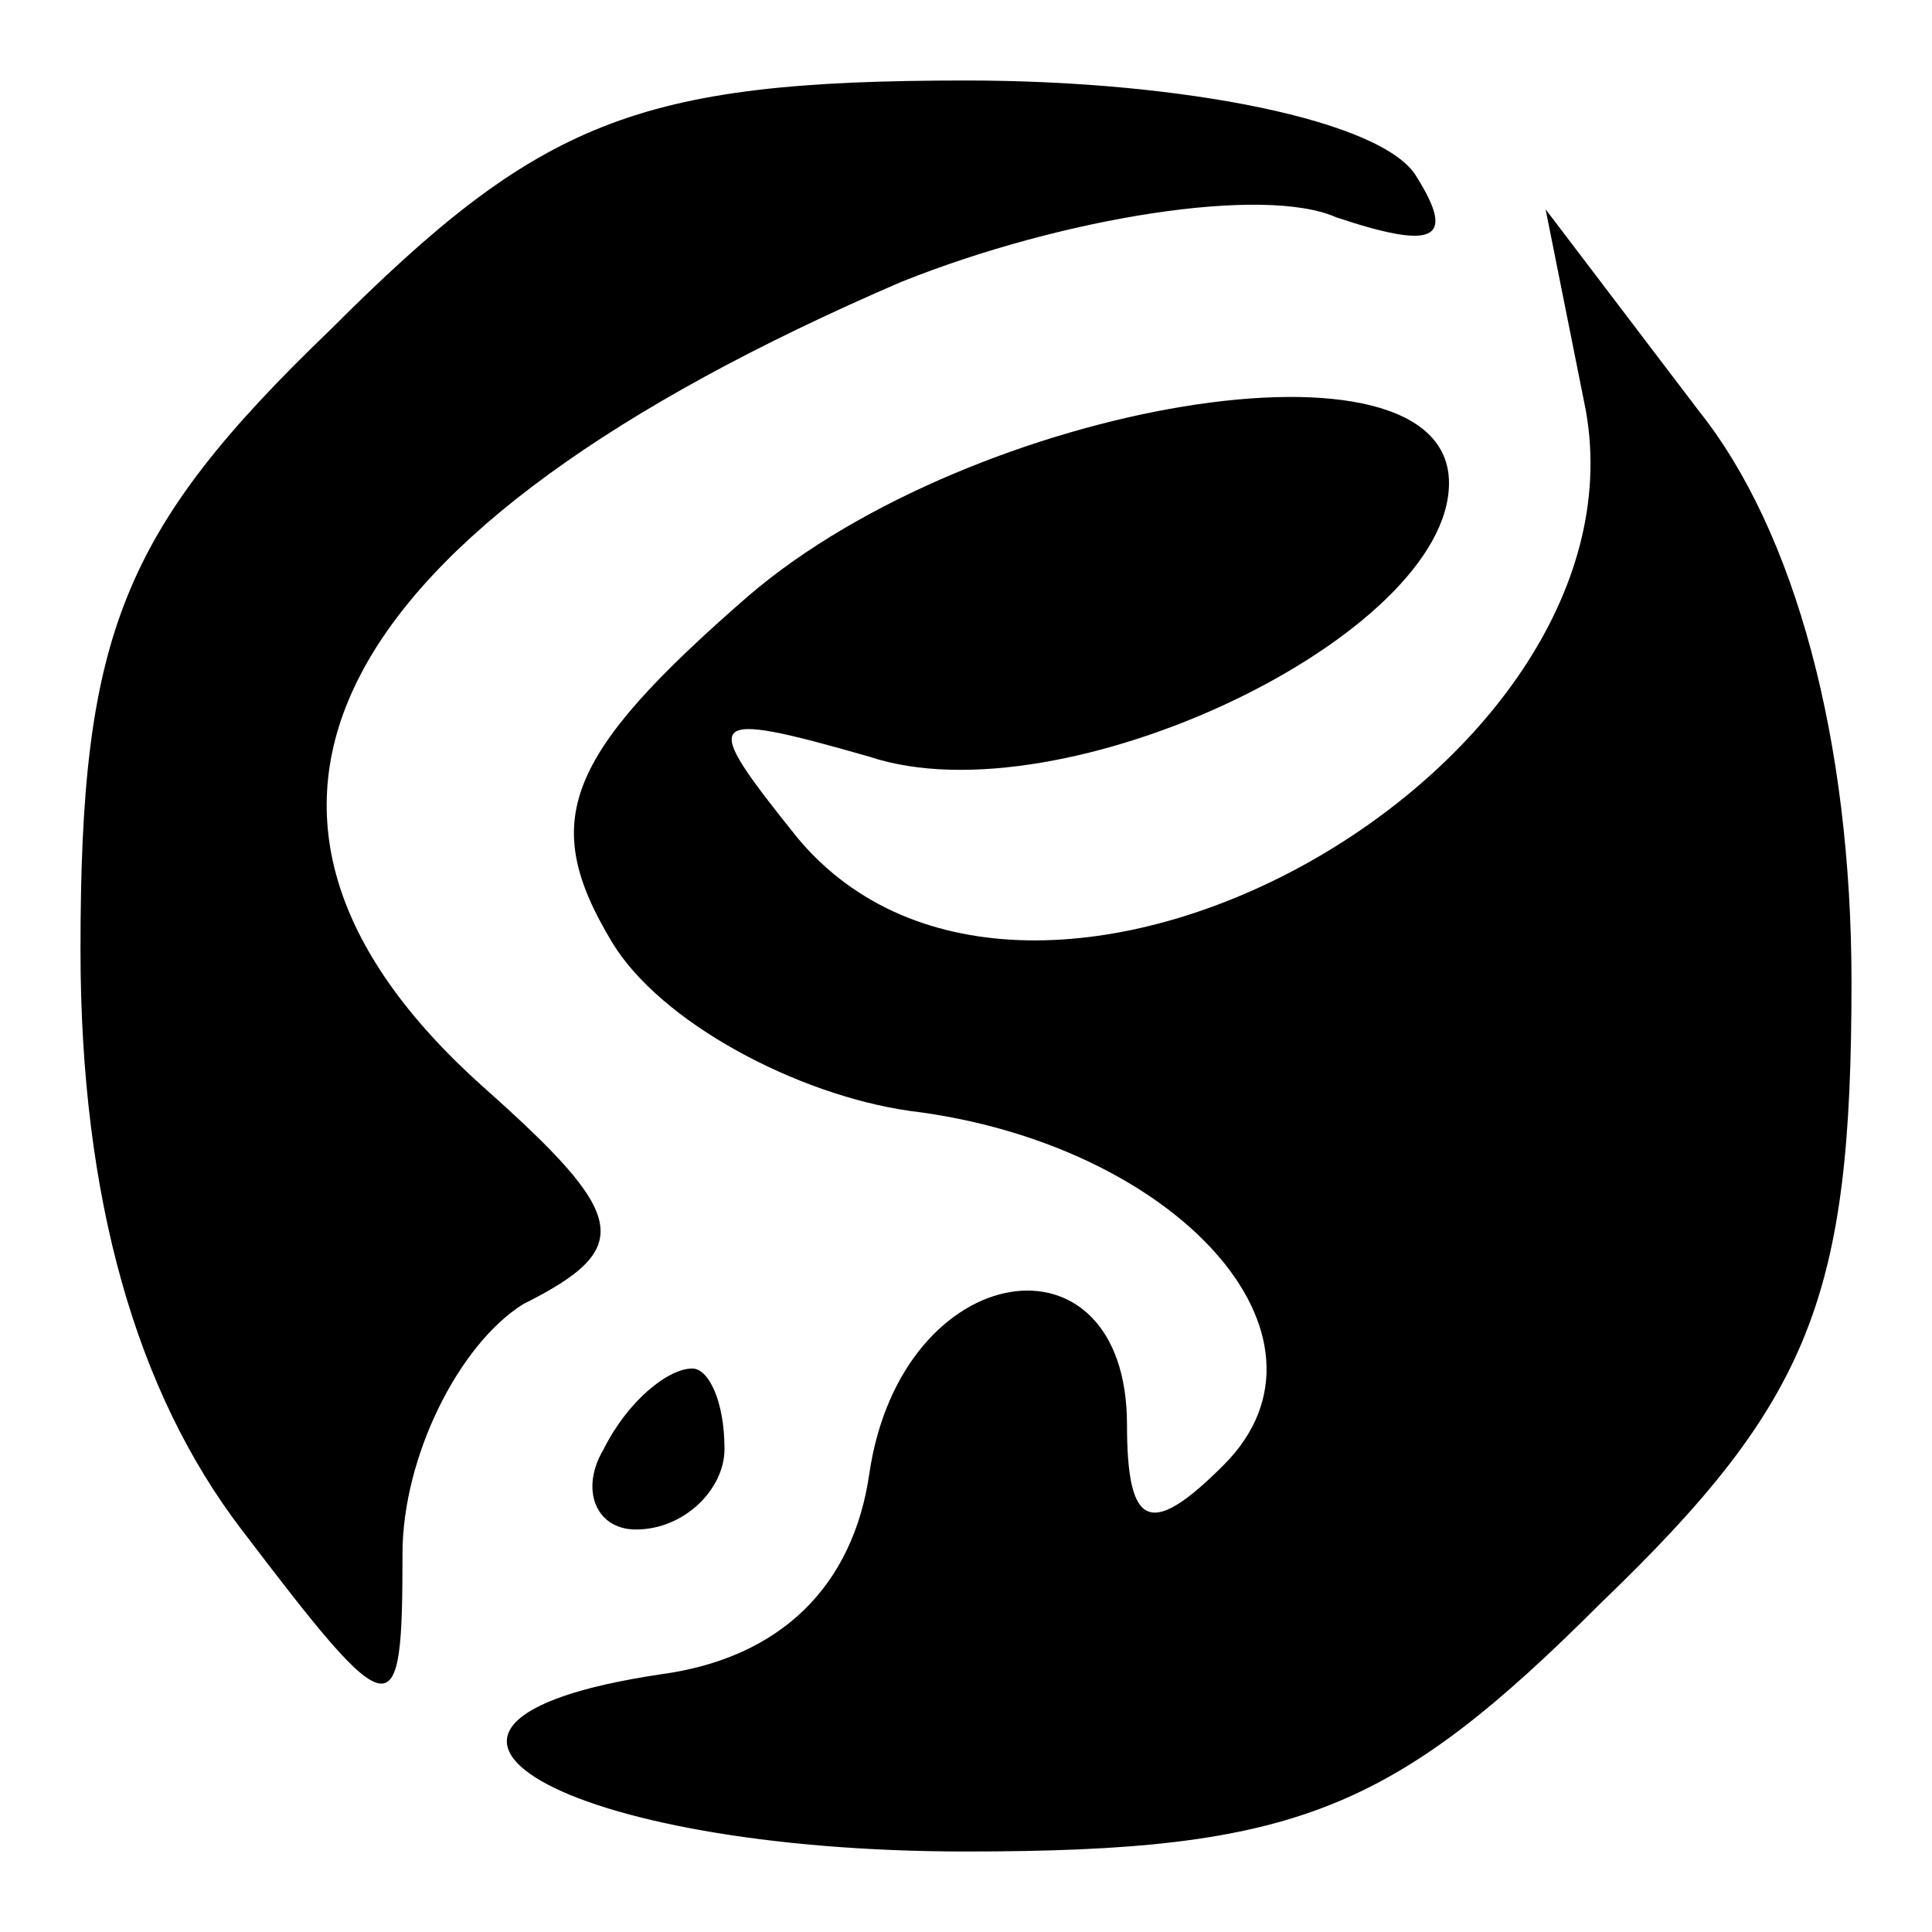 <?xml version="1.0" standalone="no"?>
<!DOCTYPE svg PUBLIC "-//W3C//DTD SVG 20010904//EN"
 "http://www.w3.org/TR/2001/REC-SVG-20010904/DTD/svg10.dtd">
<svg version="1.0" xmlns="http://www.w3.org/2000/svg"
 width="24pt" height="24pt" viewBox="0 0 24 24"
 preserveAspectRatio="xMidYMid meet">

<g transform="translate(0,24) scale(0.1,-0.1)"
fill="#000000" stroke="none">
<path d="M41 199 c-26 -25 -31 -38 -31 -77 0 -31 7 -55 20 -72 19 -25 20 -25
20 -3 0 12 7 26 15 31 14 7 13 11 -5 27 -38 34 -20 69 52 100 20 8 45 12 54 8
12 -4 15 -3 10 5 -4 7 -29 12 -56 12 -41 0 -53 -5 -79 -31z"/>
<path d="M197 189 c8 -45 -69 -88 -98 -53 -12 15 -12 16 9 10 24 -8 72 15 72
34 0 20 -59 10 -87 -14 -23 -20 -26 -28 -17 -43 6 -10 23 -19 37 -21 33 -4 55
-28 39 -44 -9 -9 -12 -8 -12 5 0 25 -28 21 -32 -6 -2 -14 -11 -23 -26 -25 -40
-6 -12 -22 38 -22 41 0 53 5 79 31 26 25 31 38 31 77 0 30 -7 56 -19 71 l-19
25 5 -25z"/>
<path d="M75 60 c-3 -5 -1 -10 4 -10 6 0 11 5 11 10 0 6 -2 10 -4 10 -3 0 -8
-4 -11 -10z"/>
</g>
</svg>
